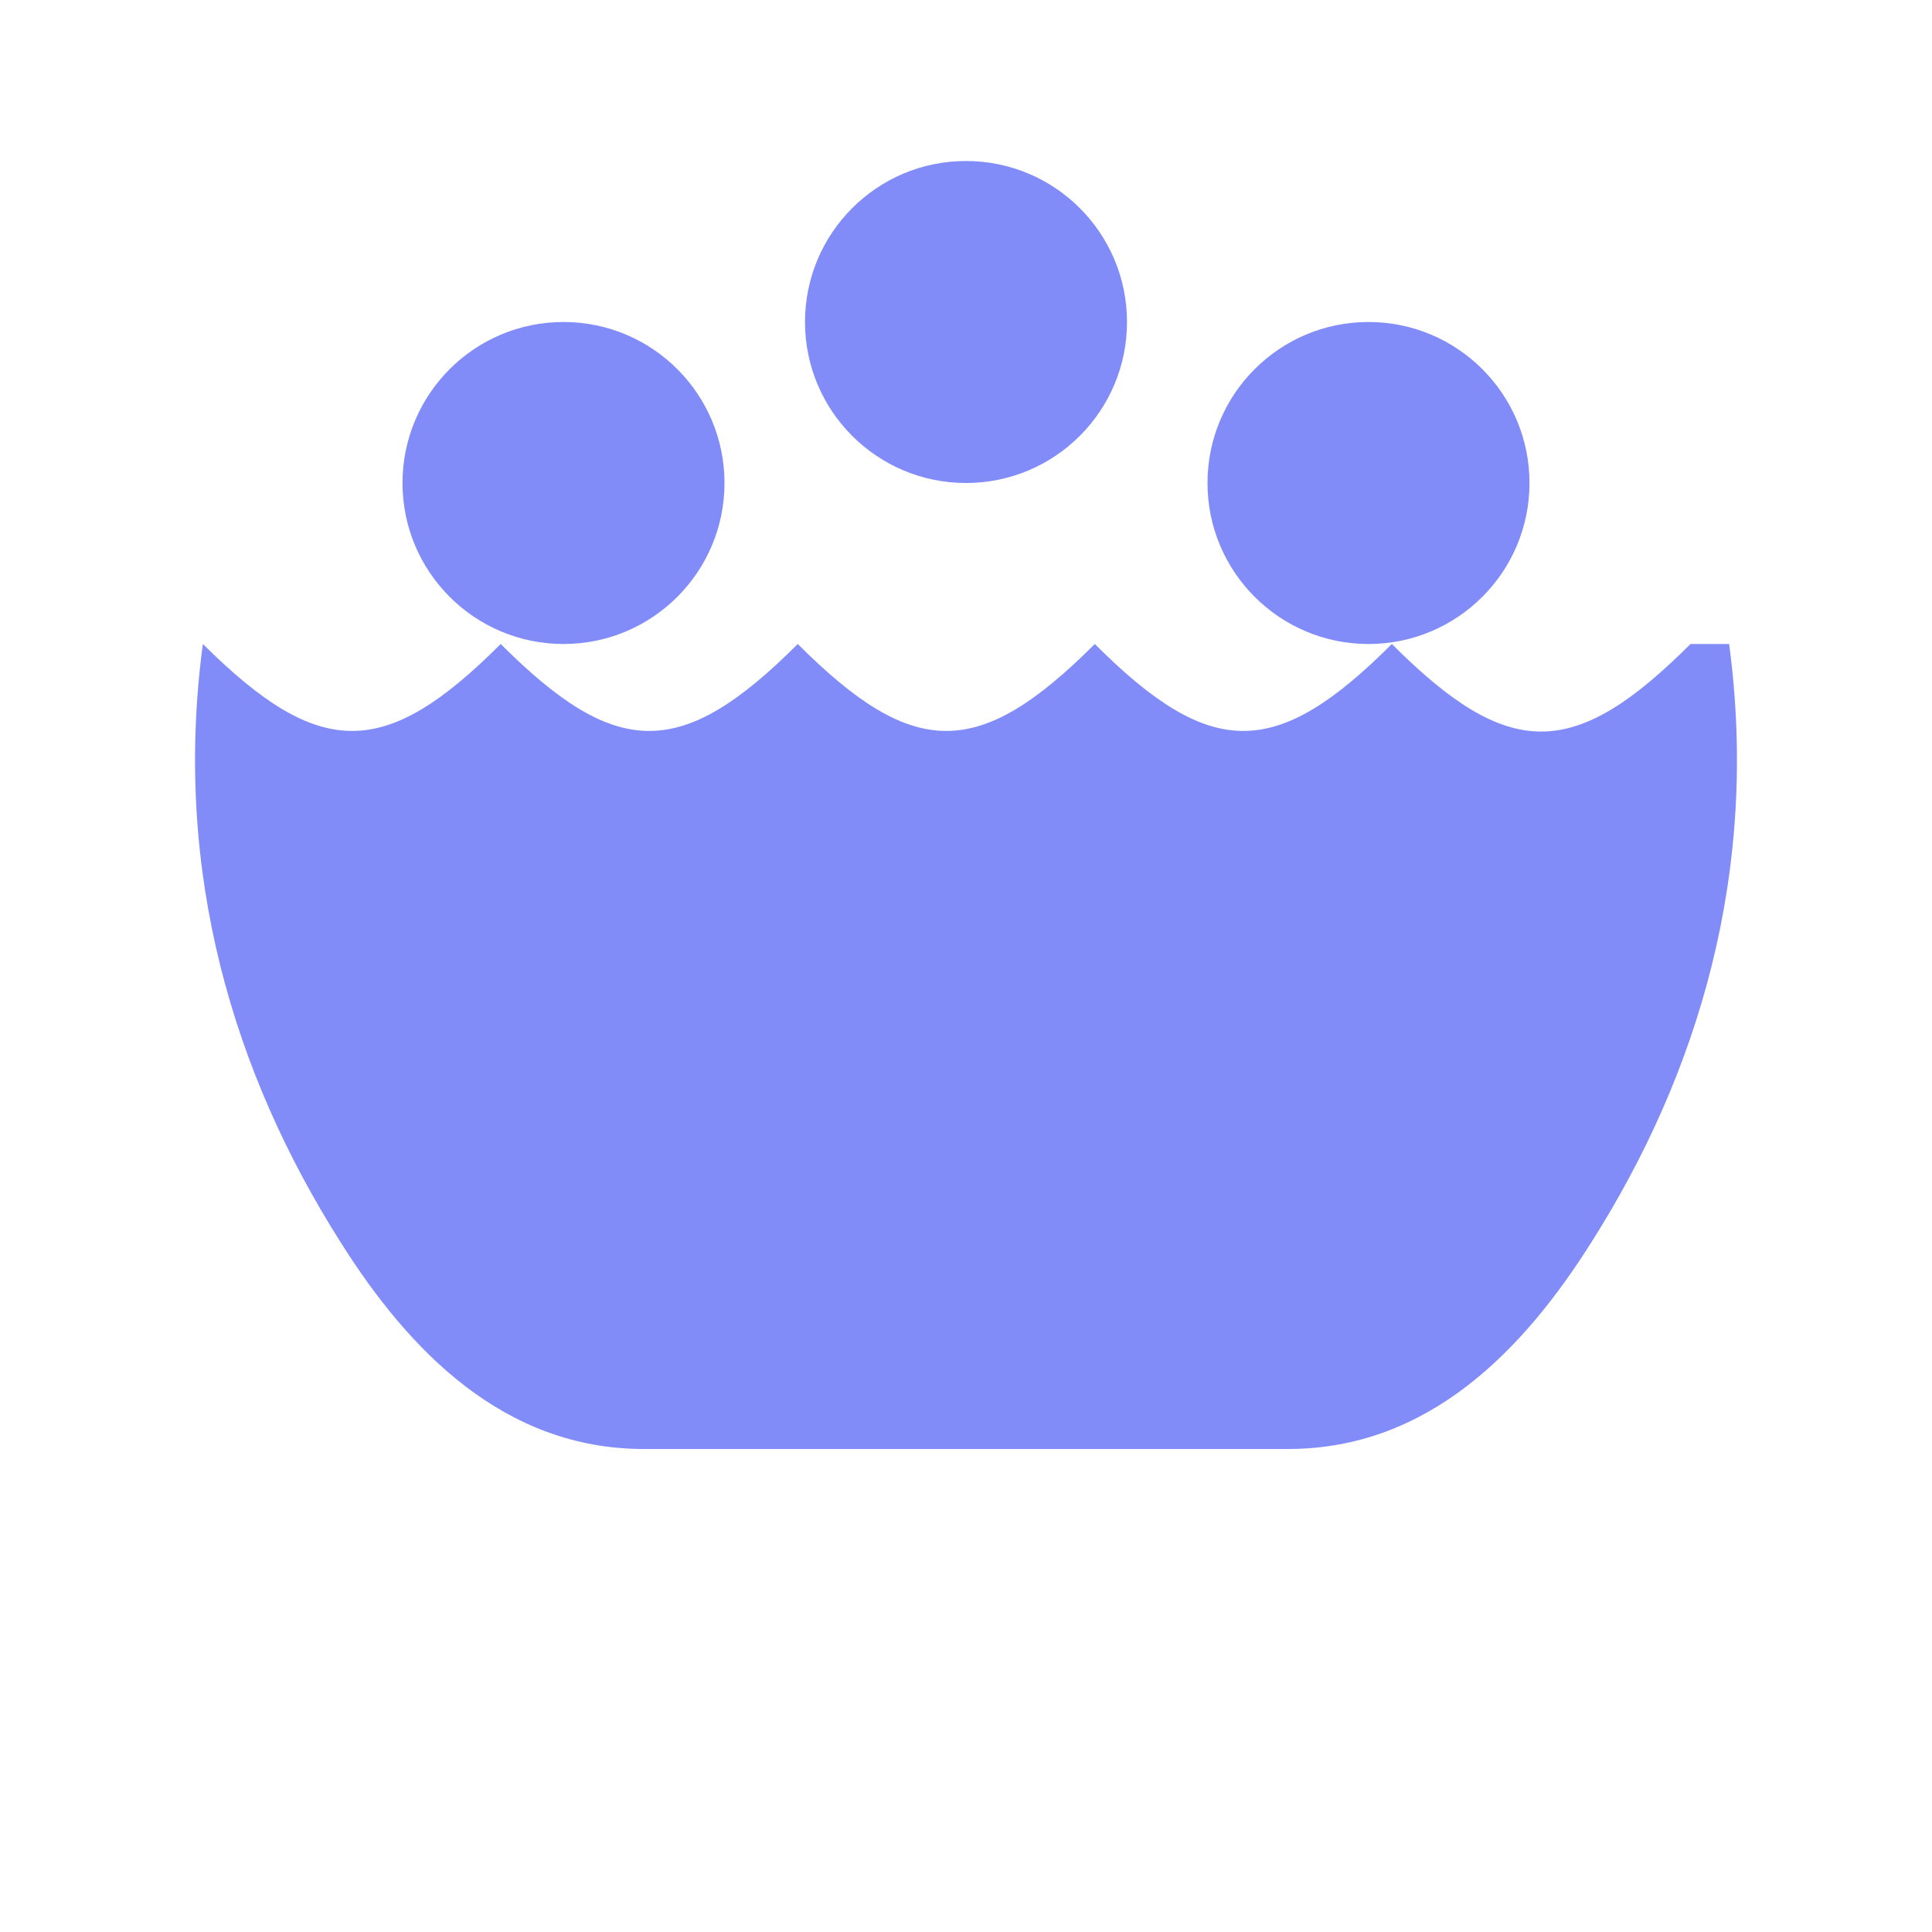 <svg xmlns="http://www.w3.org/2000/svg" viewBox="0 0 24 24" fill="#818CF8">
  <path d="M21 8c-1.45 1.45-2.26 1.45-3.71 0-1.44 1.44-2.25 1.44-3.69 0-1.44 1.44-2.25 1.44-3.69 0-1.44 1.44-2.25 1.44-3.69 0C4.78 9.44 3.97 9.44 2.52 8c-.38 2.84.39 5.35 1.71 7.43.85 1.35 2.03 2.57 3.77 2.57h8c1.74 0 2.92-1.22 3.77-2.57 1.32-2.08 2.09-4.59 1.71-7.43z"/>
  <circle cx="7" cy="6" r="2"/>
  <circle cx="17" cy="6" r="2"/>
  <circle cx="12" cy="4" r="2"/>
</svg> 